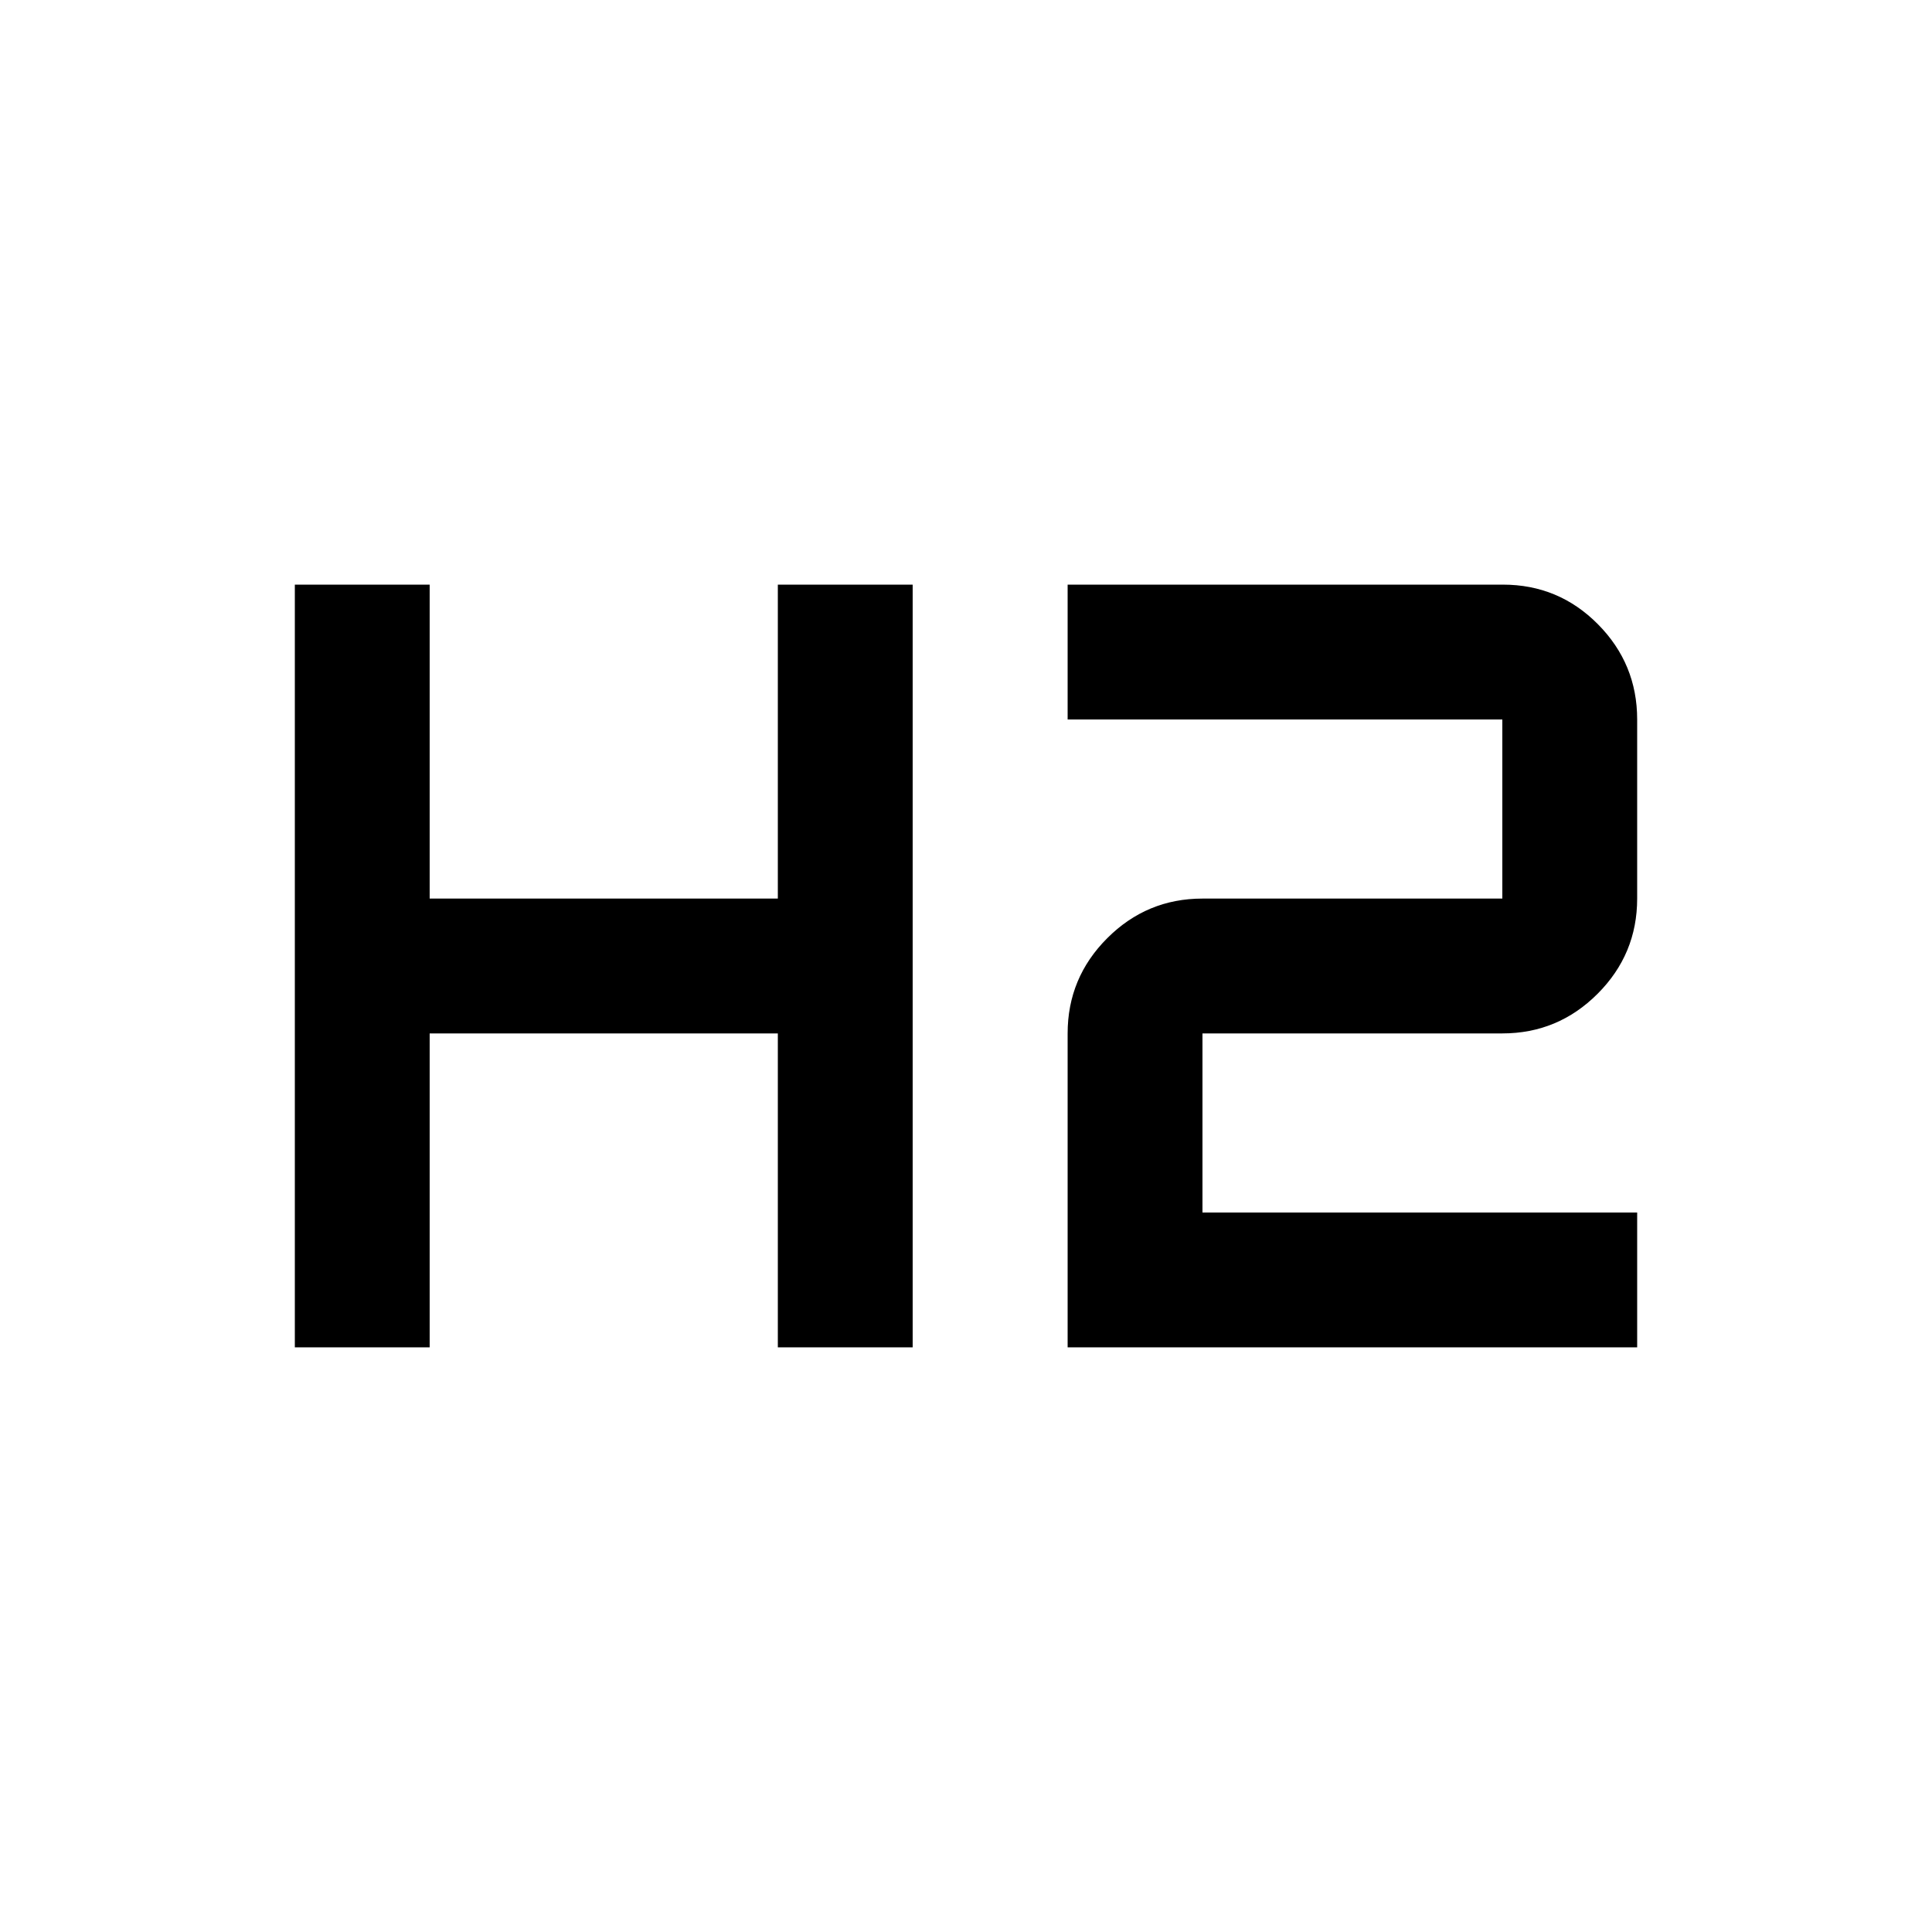 <svg xmlns="http://www.w3.org/2000/svg" height="20" viewBox="0 -960 960 960" width="20"><path d="M146.5-290.5v-379h67v156h173v-156h67v379h-67v-156h-173v156h-67Zm384 0v-156q0-27.64 19.68-47.32t47.32-19.68h149v-89h-216v-67h216.26q27.74 0 47.24 19.68 19.5 19.68 19.5 47.32v89q0 27.64-19.68 47.32T746.5-446.5h-149v89h216v67h-283Z"/></svg>